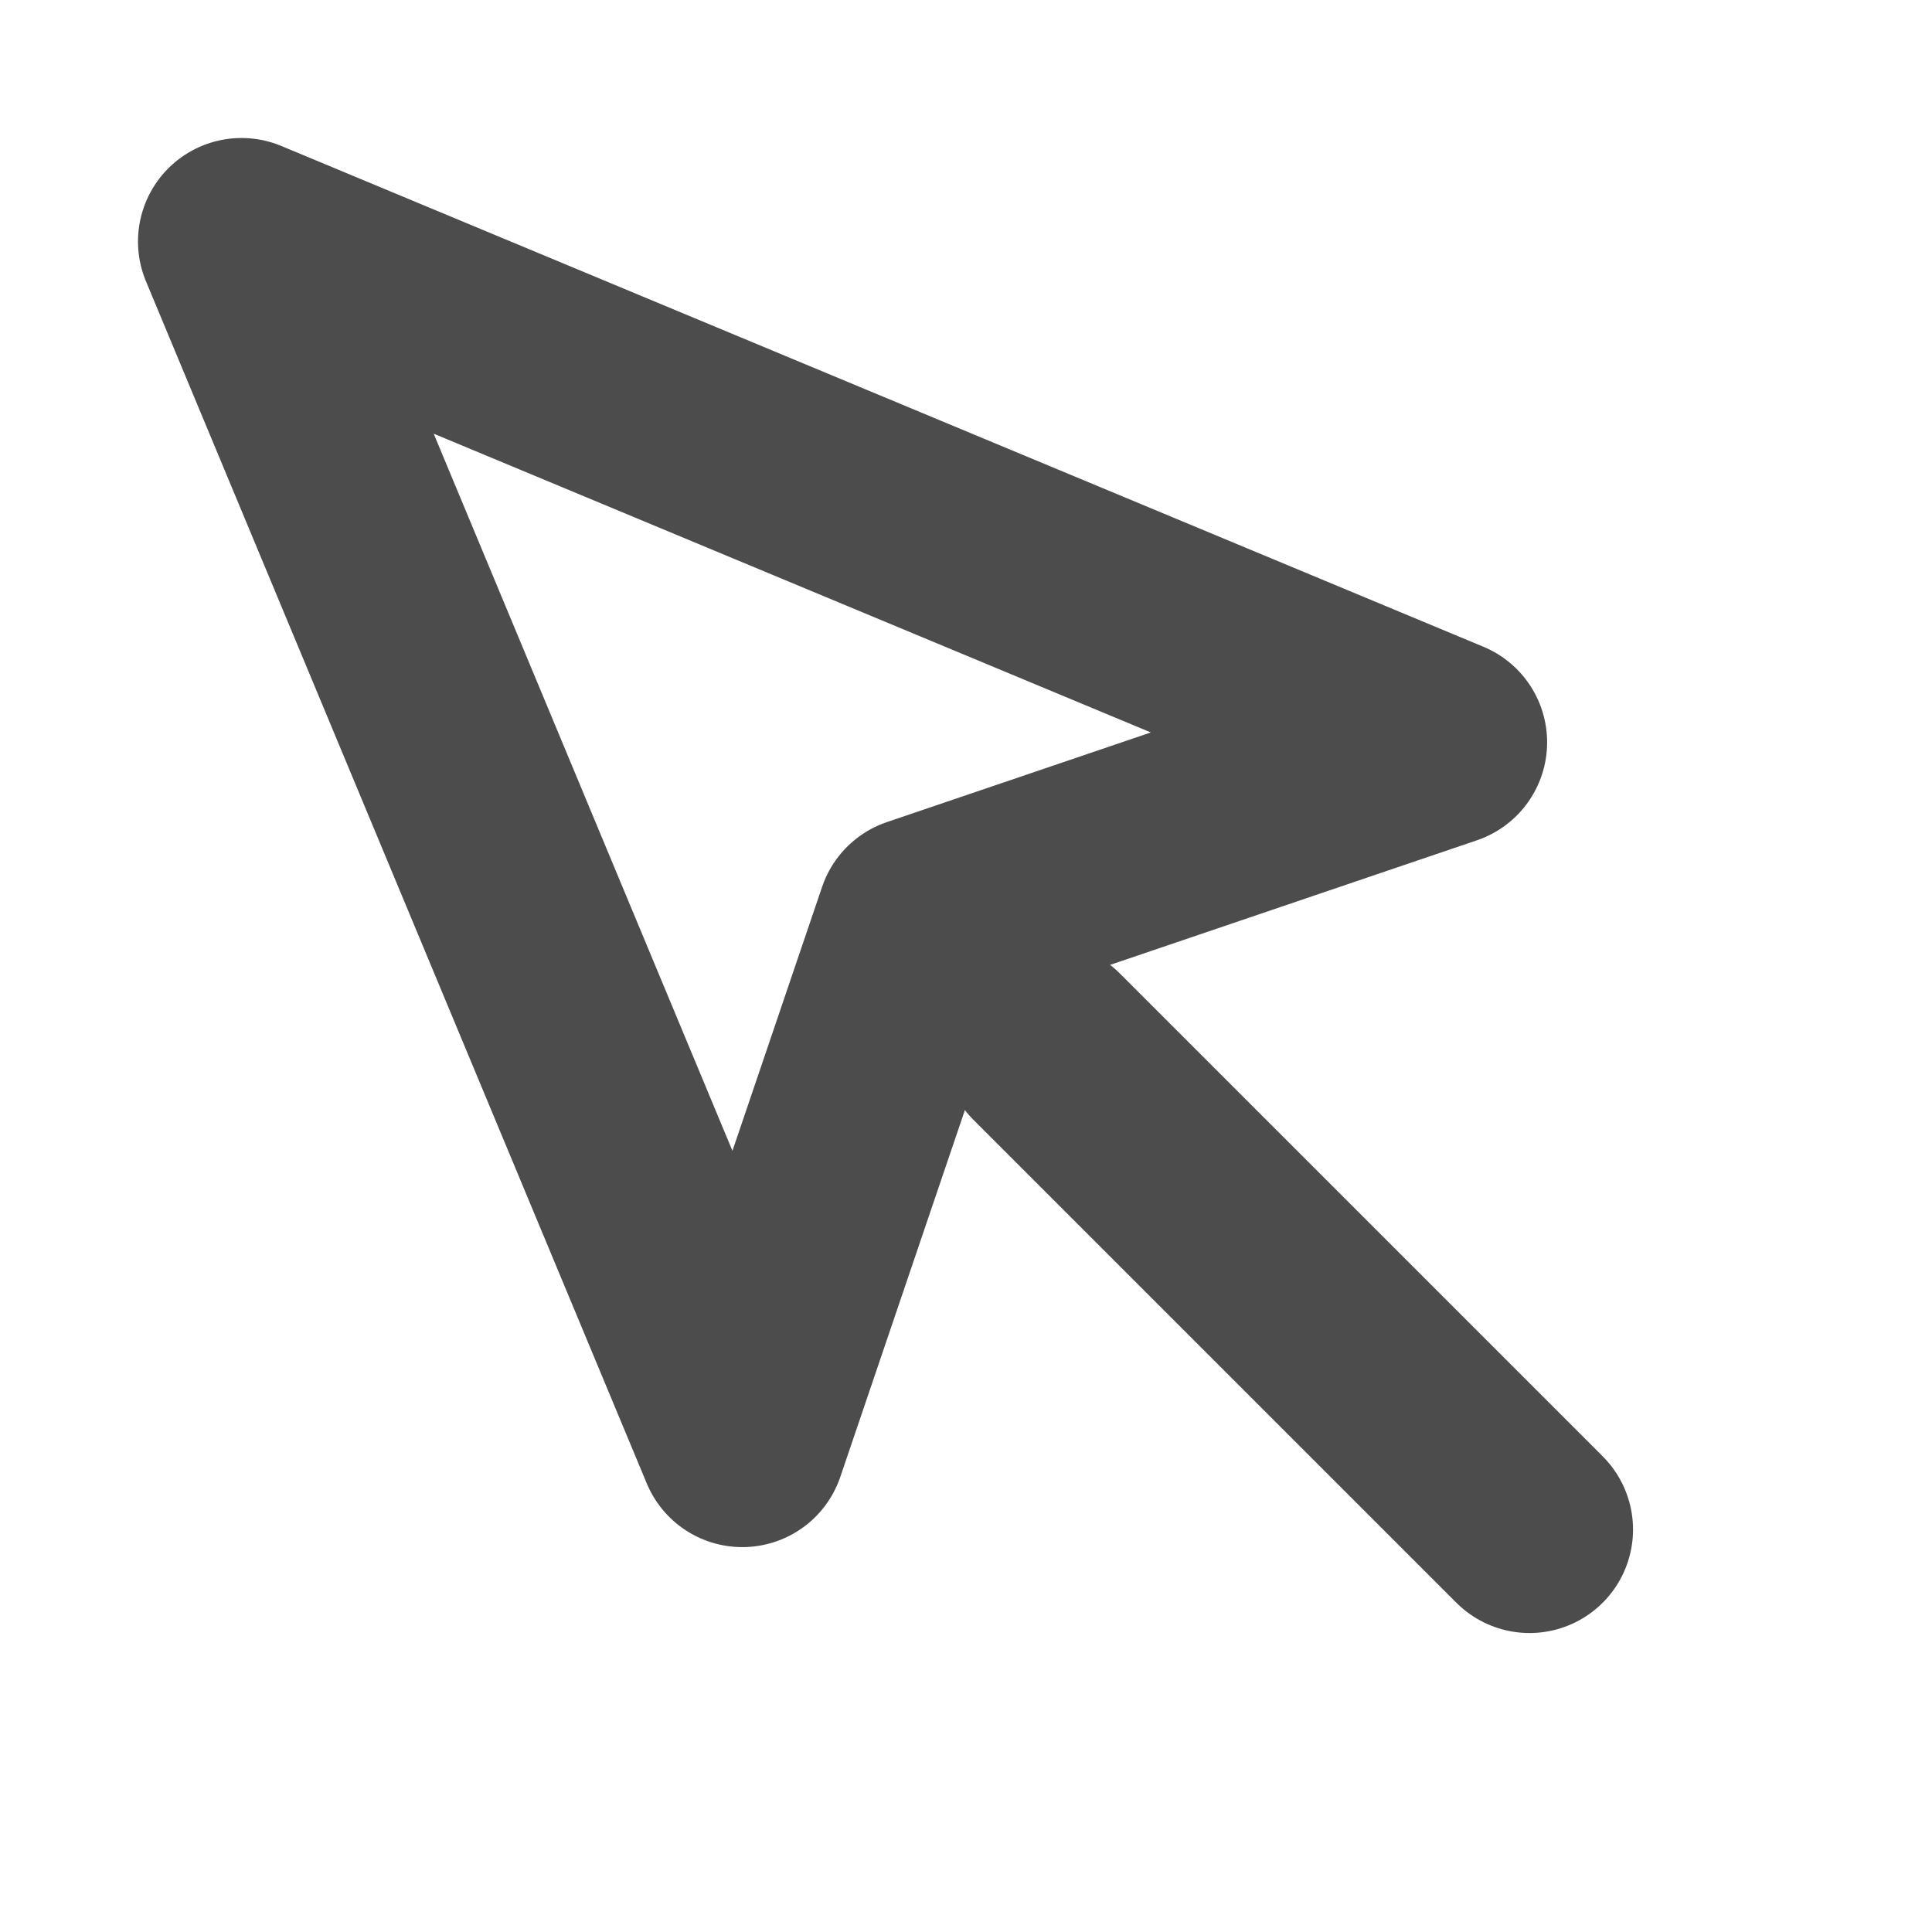 <svg width="28" height="28" viewBox="0 0 28 28" fill="none" xmlns="http://www.w3.org/2000/svg">
<path d="M3.5 3.5L10.758 20.922L13.335 13.335L20.922 10.758L3.5 3.5Z" stroke="#4C4C4C" stroke-width="3" stroke-linecap="round" stroke-linejoin="round"/>
<path d="M15.167 15.167L22.167 22.167" stroke="#4C4C4C" stroke-width="3" stroke-linecap="round" stroke-linejoin="round"/>
</svg>
